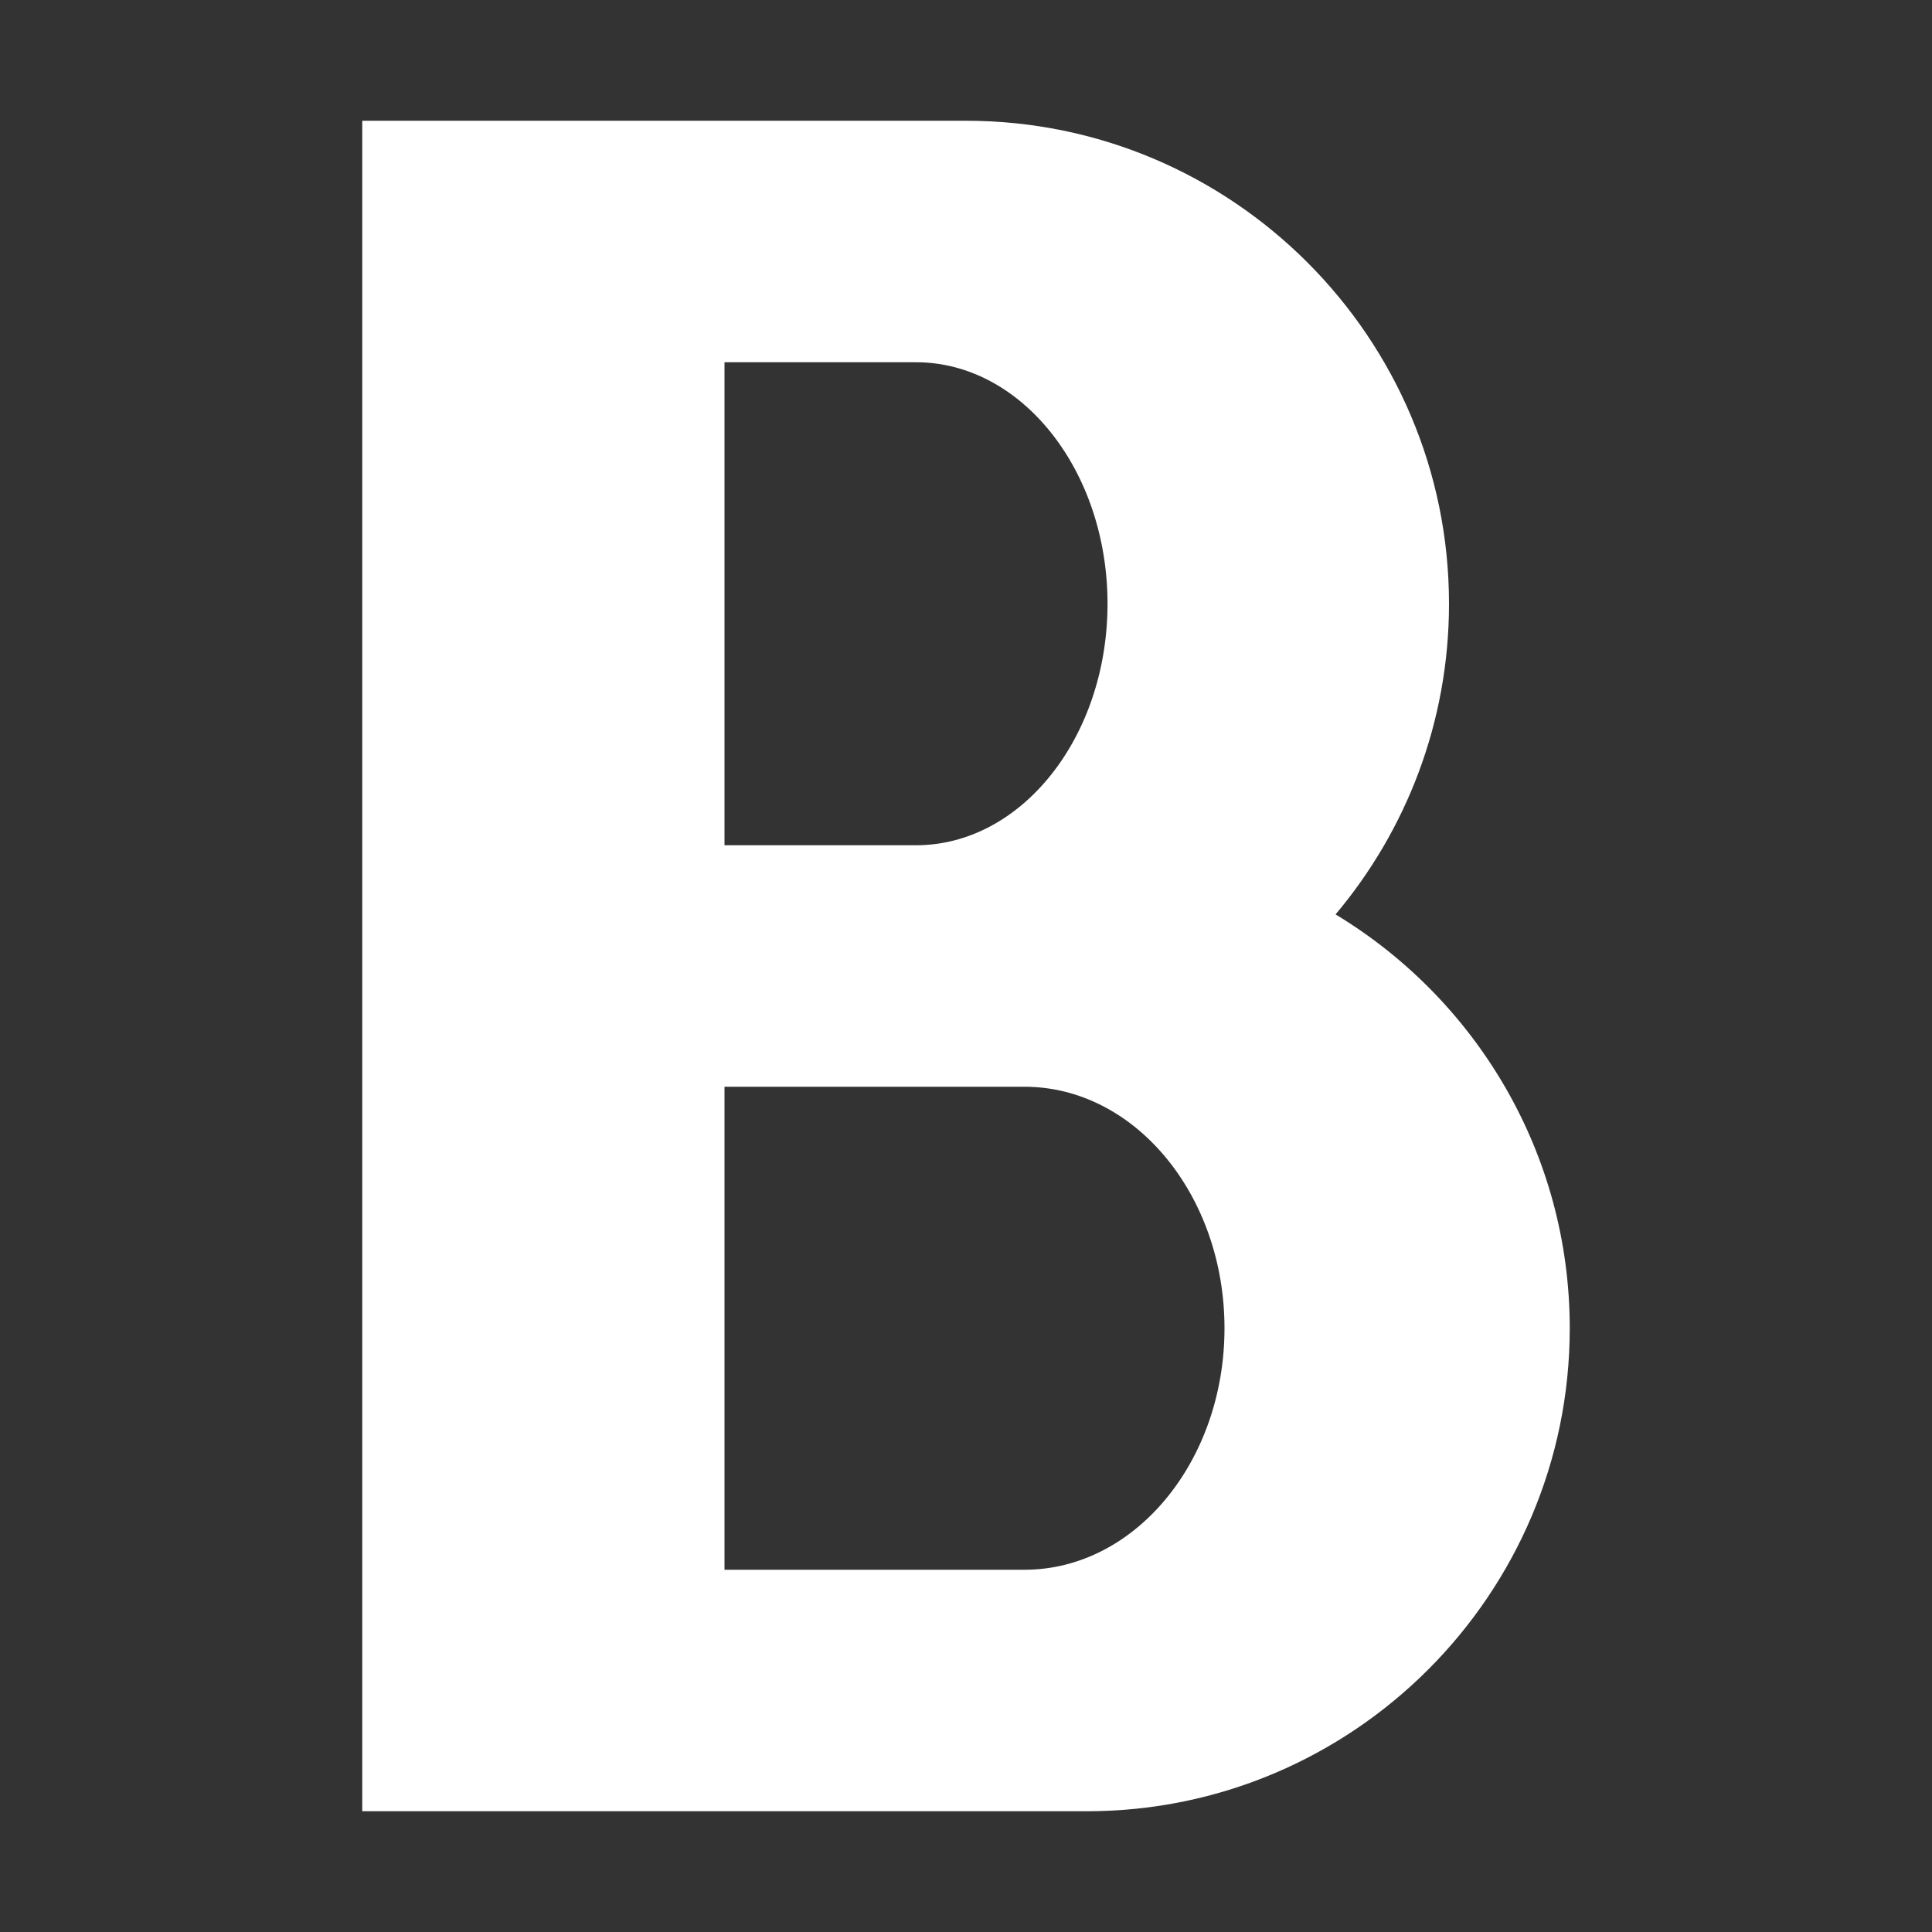 <svg class="icons ql-bold" id="bold" version="1.1" xmlns="http://www.w3.org/2000/svg" xmlns:xlink="http://www.w3.org/1999/xlink" viewBox="0 0 64 64">
<rect x="0" y="0" width="64" height="64" fill="#333333" stroke="none"/>
<path d="M44.242 30.291c2.344-2.784 3.758-6.375 3.758-10.291 0-8.822-7.178-16-16-16h-20v56h24c8.822 0 16-7.178 16-16 0-5.81-3.112-10.906-7.758-13.709zM24 12h6.344c3.498 0 6.344 3.589 6.344 8s-2.846 8-6.344 8h-6.344v-16zM33.938 52h-9.938v-16h9.938c3.653 0 6.625 3.589 6.625 8s-2.972 8-6.625 8z" fill="#FFFFFF"></path>
</svg>